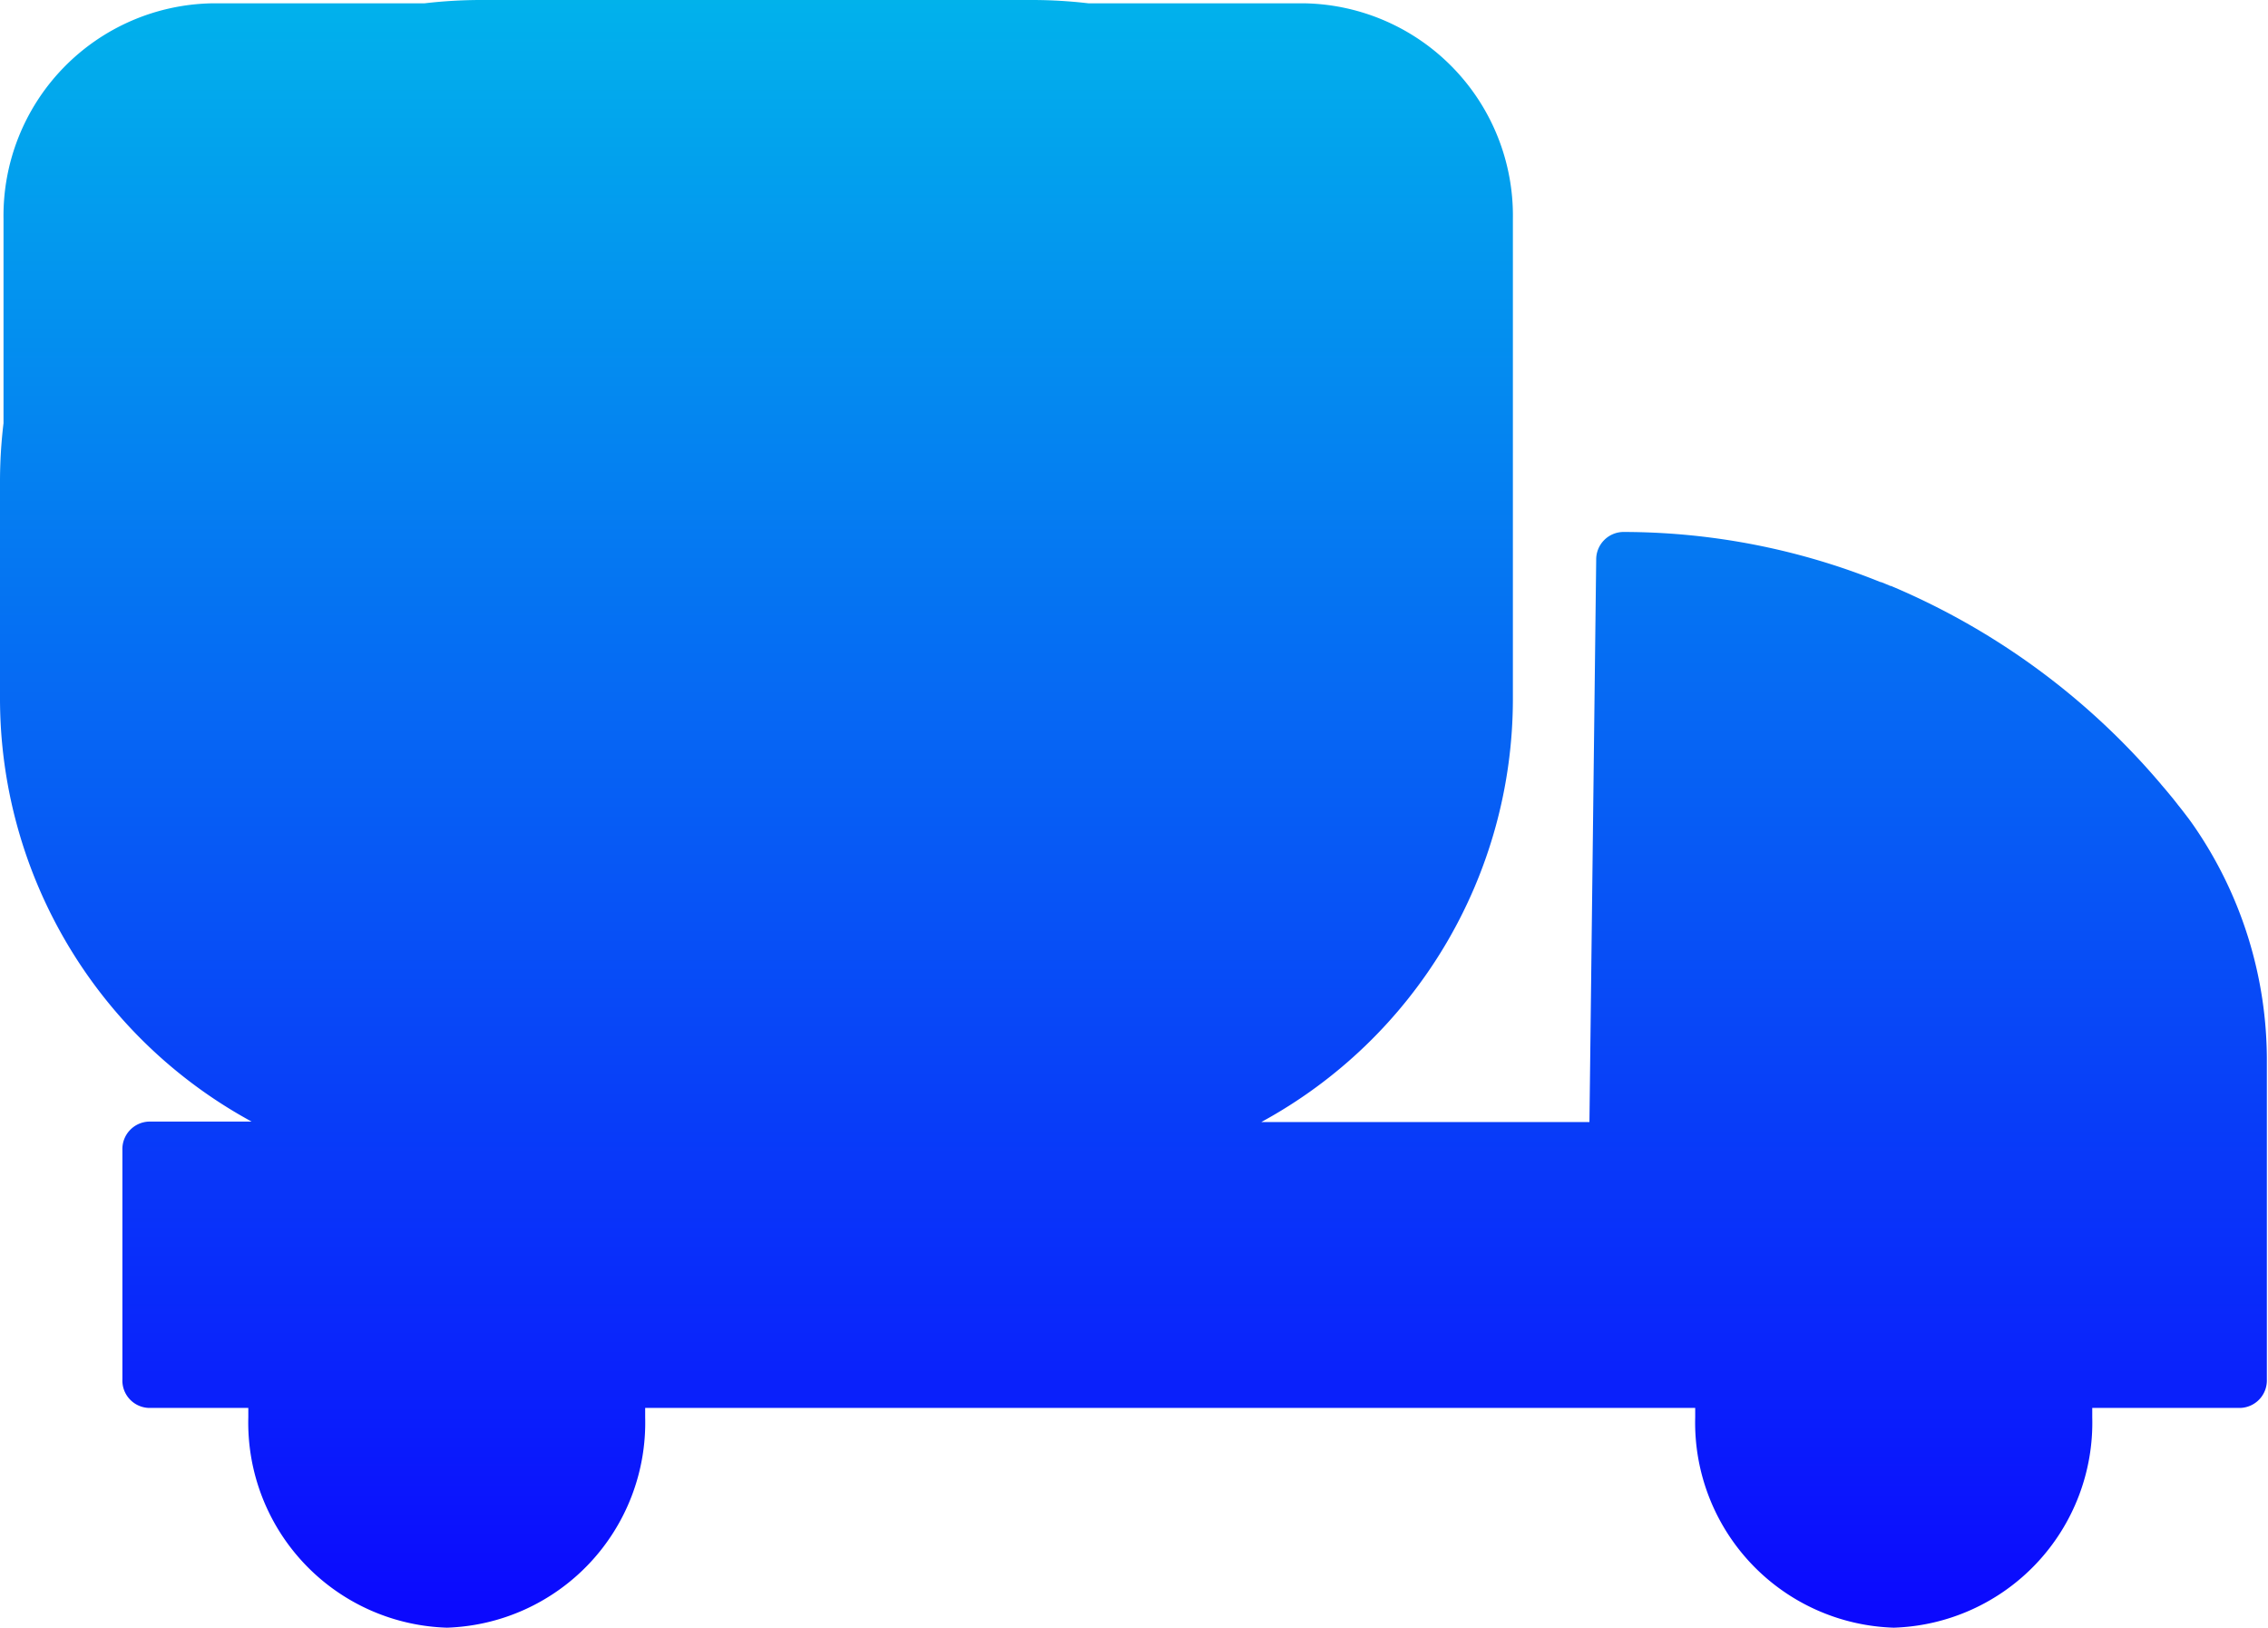 <svg xmlns="http://www.w3.org/2000/svg" xmlns:xlink="http://www.w3.org/1999/xlink" width="23.848" height="17.11" viewBox="0 0 23.848 17.11">
  <defs>
    <linearGradient id="linear-gradient" x1="0.5" y1="-0.031" x2="0.5" y2="1.052" gradientUnits="objectBoundingBox">
      <stop offset="0" stop-color="#01b6eb"/>
      <stop offset="1" stop-color="#0c00ff"/>
    </linearGradient>
  </defs>
  <path id="Exclusion_3" data-name="Exclusion 3" d="M19.913,17.11A2.156,2.156,0,0,1,17.825,14.9c0-.033,0-.067,0-.1H6.784v.009c0,.03,0,.06,0,.09A2.156,2.156,0,0,1,4.7,17.11,2.156,2.156,0,0,1,2.611,14.9c0-.033,0-.067,0-.1H1.566a.288.288,0,0,1-.279-.3v-2.41a.289.289,0,0,1,.279-.3h1.08A5.063,5.063,0,0,1,0,7.345V5.062a5.147,5.147,0,0,1,.037-.614V2.3A2.233,2.233,0,0,1,2.227.035H4.463A5.1,5.1,0,0,1,5.063,0h5.783a5.074,5.074,0,0,1,.6.035h2.274A2.232,2.232,0,0,1,15.908,2.3V7.345a5.064,5.064,0,0,1-2.646,4.45h3.451l.071-5.91a.289.289,0,0,1,.28-.293,7.229,7.229,0,0,1,2.71.527l.006,0,.052.021.045.019.006,0a7.577,7.577,0,0,1,2.836,2.08l0,0,.008.01.012.014.012.014.019.022.02.024.062.075.015.019.015.019.024.031.006.007.026.033c.027.034.052.068.077.1l.005.007.005.007.008.011.008.011.022.031,0,0,0,0a4.337,4.337,0,0,1,.773,2.491V14.5a.289.289,0,0,1-.28.3H22v.009c0,.03,0,.06,0,.09A2.156,2.156,0,0,1,19.913,17.11Z" transform="translate(0 0)" fill="url(#linear-gradient)"/>
</svg>
